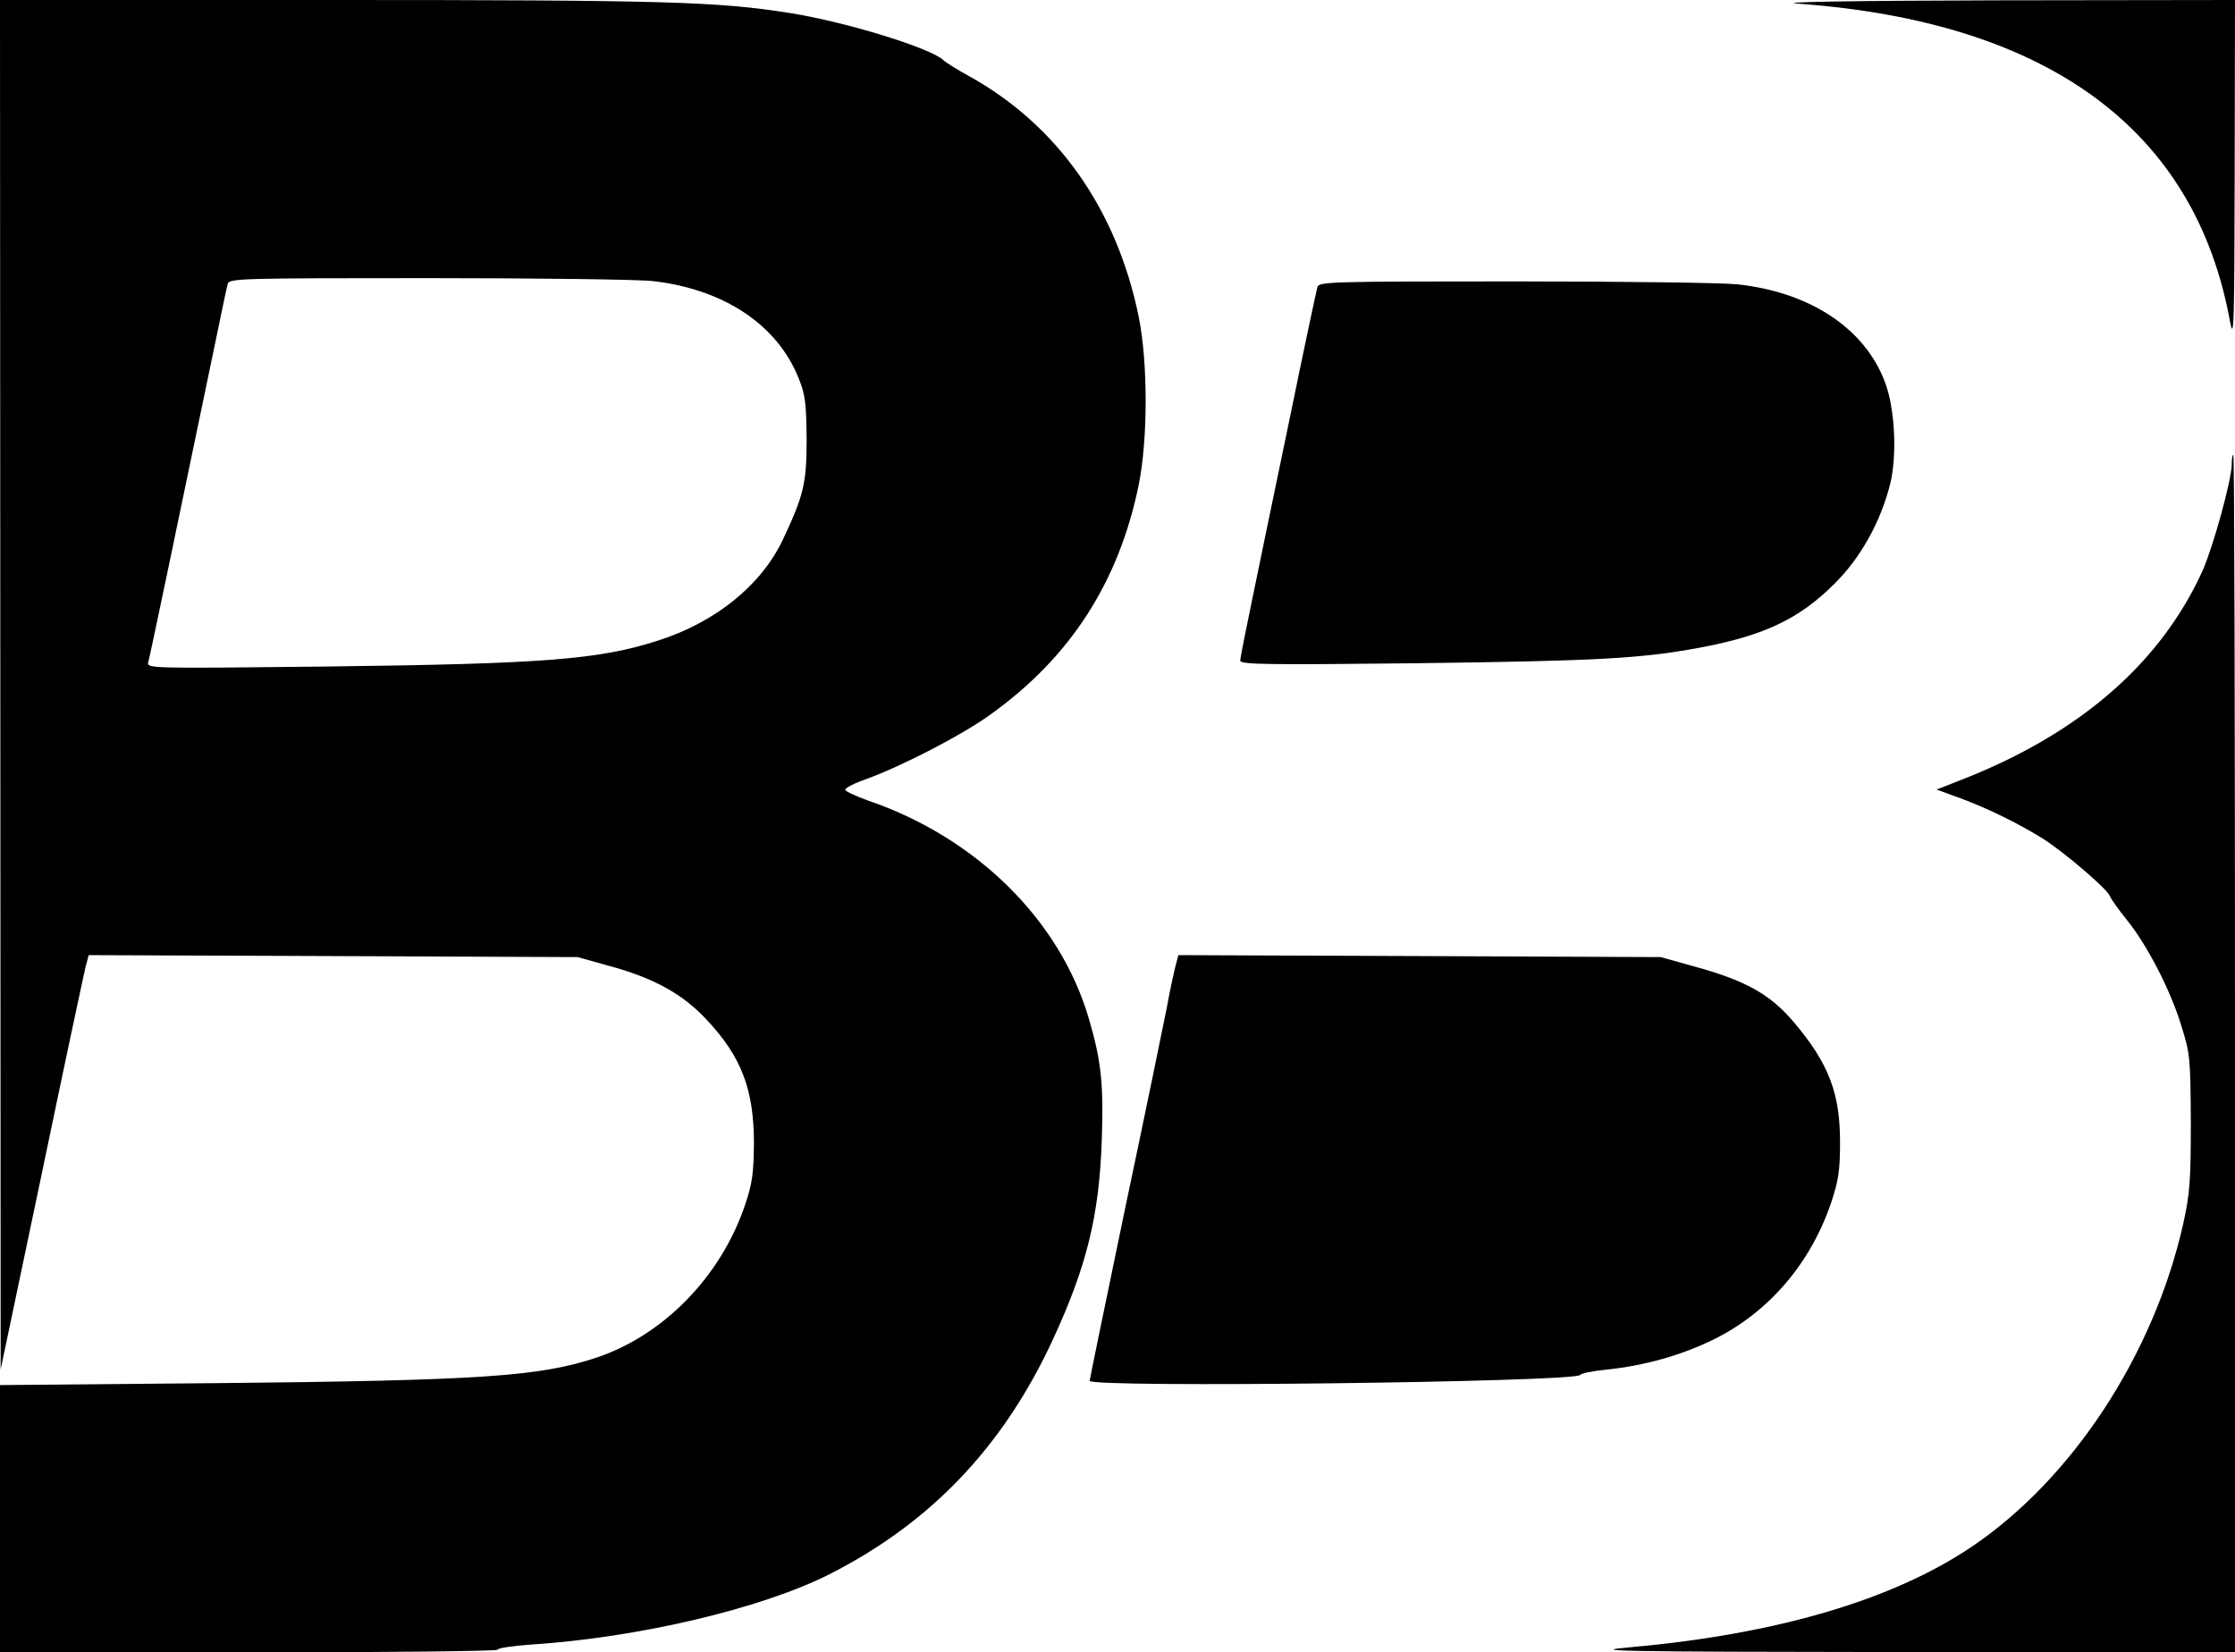<?xml version="1.0" standalone="no"?>
<!DOCTYPE svg PUBLIC "-//W3C//DTD SVG 20010904//EN"
 "http://www.w3.org/TR/2001/REC-SVG-20010904/DTD/svg10.dtd">
<svg version="1.0" xmlns="http://www.w3.org/2000/svg"
 width="683pt" height="505pt" viewBox="0 0 683 505"
 preserveAspectRatio="xMidYMid meet">

<g transform="translate(0,505) scale(0.1,-0.1)"
fill="#000000" stroke="none">
<path d="M1 2958 l1 -2093 125 595 c68 327 129 612 134 633 l10 38 747 -3 747
-3 97 -27 c136 -37 225 -86 298 -165 106 -113 144 -213 144 -378 -1 -93 -5
-122 -28 -190 -74 -217 -249 -396 -453 -464 -174 -58 -357 -70 -1155 -78
l-668 -6 0 -409 0 -408 760 0 c418 0 760 4 760 8 0 5 46 12 103 16 326 21 701
109 910 214 310 157 532 389 684 717 104 225 142 379 150 611 6 170 -2 243
-39 369 -88 303 -345 556 -677 669 -36 13 -66 27 -68 32 -2 5 27 20 64 33 108
39 292 134 378 196 245 175 394 405 455 704 28 139 28 373 0 512 -67 329 -248
586 -518 736 -37 20 -73 43 -79 49 -38 37 -298 117 -468 144 -221 35 -377 40
-1407 40 l-1008 0 1 -2092z m1994 1233 c218 -25 381 -134 446 -298 20 -49 23
-77 24 -183 0 -137 -8 -172 -73 -310 -66 -139 -206 -252 -382 -308 -180 -58
-351 -71 -1014 -79 -537 -6 -548 -6 -543 13 5 17 84 395 198 944 22 107 42
203 45 213 5 16 43 17 612 17 334 0 643 -4 687 -9z"/>
<path d="M5492 5039 c767 -55 1217 -385 1323 -973 12 -62 13 -4 14 457 l1 527
-722 -1 c-436 -1 -681 -5 -616 -10z"/>
<path d="M4026 4173 c-3 -10 -42 -193 -86 -408 -45 -214 -96 -464 -115 -555
-19 -91 -35 -172 -35 -179 0 -12 85 -13 533 -8 553 7 690 14 868 47 199 37
307 88 415 196 80 79 141 189 170 304 22 88 15 233 -16 313 -62 164 -229 274
-450 298 -47 5 -354 9 -682 9 -560 0 -597 -1 -602 -17z"/>
<path d="M6820 3631 c0 -47 -56 -250 -89 -325 -127 -280 -372 -495 -729 -636
l-84 -33 74 -27 c84 -31 181 -79 254 -125 65 -42 194 -152 202 -174 3 -9 27
-42 52 -73 62 -77 133 -214 166 -323 27 -86 28 -100 29 -295 0 -179 -3 -218
-23 -309 -90 -401 -339 -781 -648 -989 -241 -162 -594 -266 -1040 -306 -136
-12 -62 -14 849 -15 l997 -1 0 1830 c0 1007 -2 1830 -5 1830 -3 0 -5 -13 -5
-29z"/>
<path d="M3591 2093 c-5 -21 -17 -75 -25 -121 -9 -45 -65 -319 -126 -607 -60
-289 -110 -530 -110 -535 0 -22 1485 -4 1499 18 3 5 38 12 78 16 118 12 232
44 333 94 166 83 293 231 356 417 22 66 27 98 27 180 1 152 -34 245 -142 372
-72 85 -148 127 -306 170 l-100 28 -737 3 -737 3 -10 -38z"/>
</g>
</svg>

